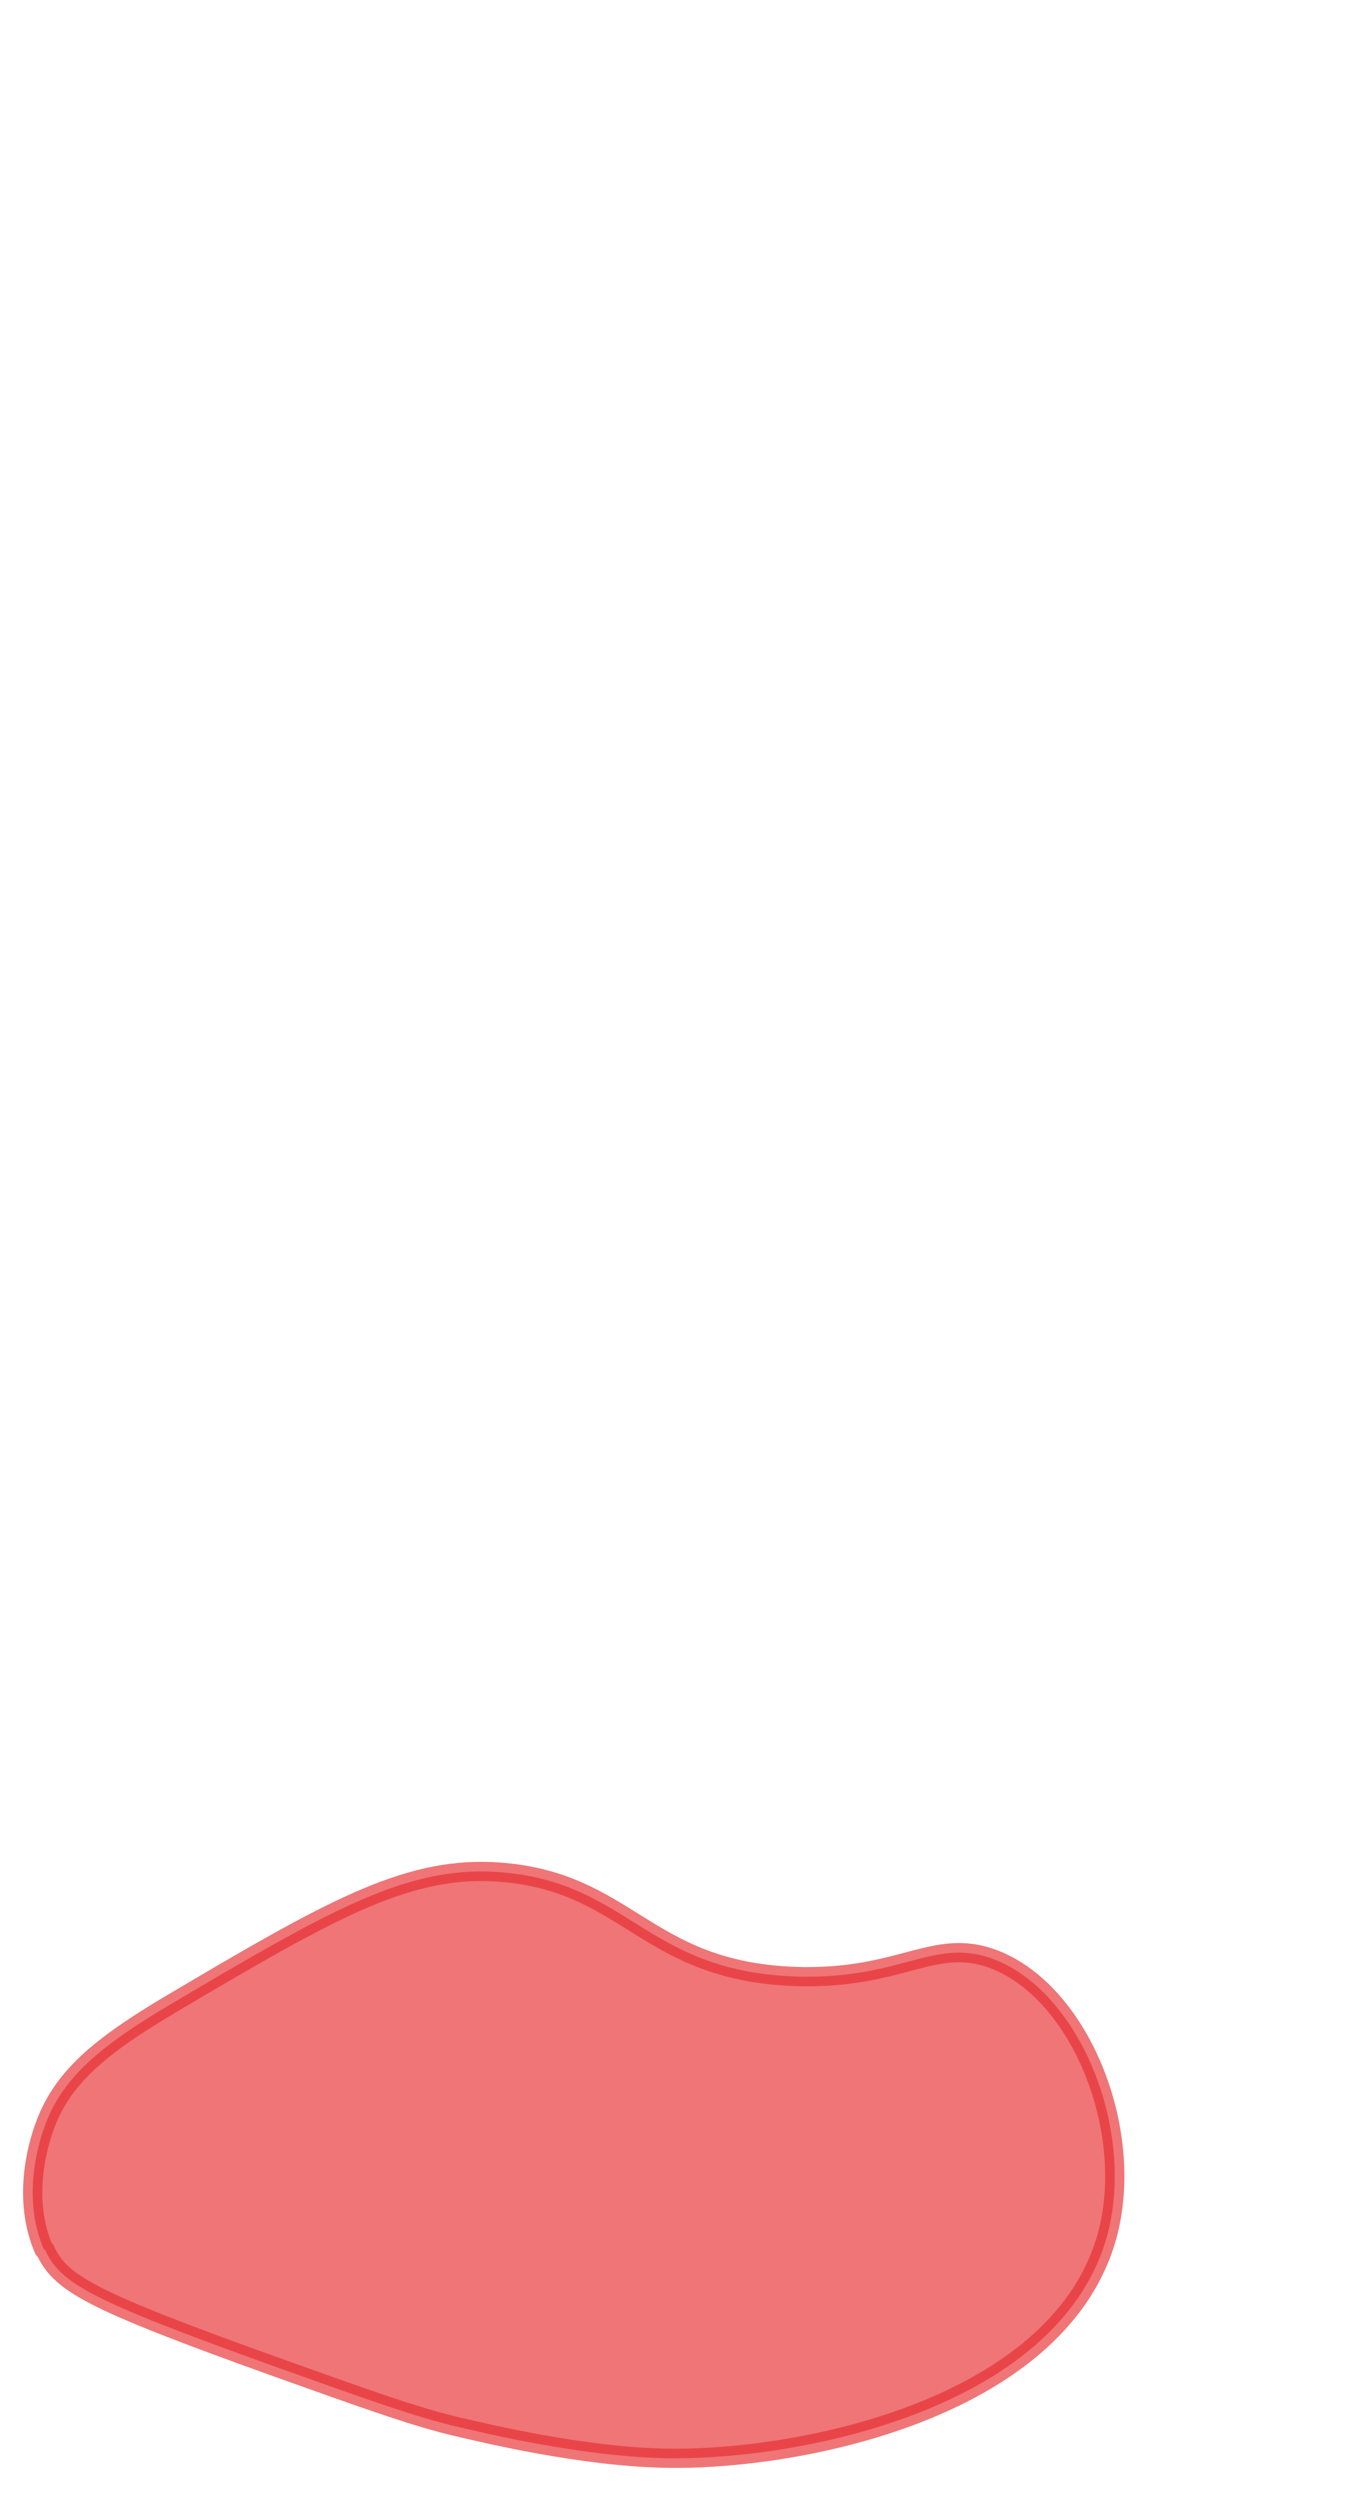 <svg width="14" height="26" viewBox="0 0 14 26" fill="none" xmlns="http://www.w3.org/2000/svg">
<path opacity="0.65" d="M0.467 23.396C0.627 23.746 0.917 23.916 2.867 24.616C3.847 24.966 4.347 25.146 4.787 25.246C5.047 25.306 6.037 25.546 6.907 25.566C8.317 25.596 10.957 25.056 11.497 23.316C11.827 22.246 11.287 20.806 10.407 20.406C9.737 20.106 9.417 20.596 8.267 20.556C6.677 20.496 6.537 19.536 5.117 19.466C4.197 19.426 3.397 19.886 1.807 20.826C1.027 21.286 0.637 21.616 0.457 22.136C0.397 22.306 0.227 22.866 0.457 23.396H0.467Z" fill="#E62C2F" stroke="#E62C2F" stroke-width="0.2" stroke-linecap="round" stroke-linejoin="round"/>
</svg>
